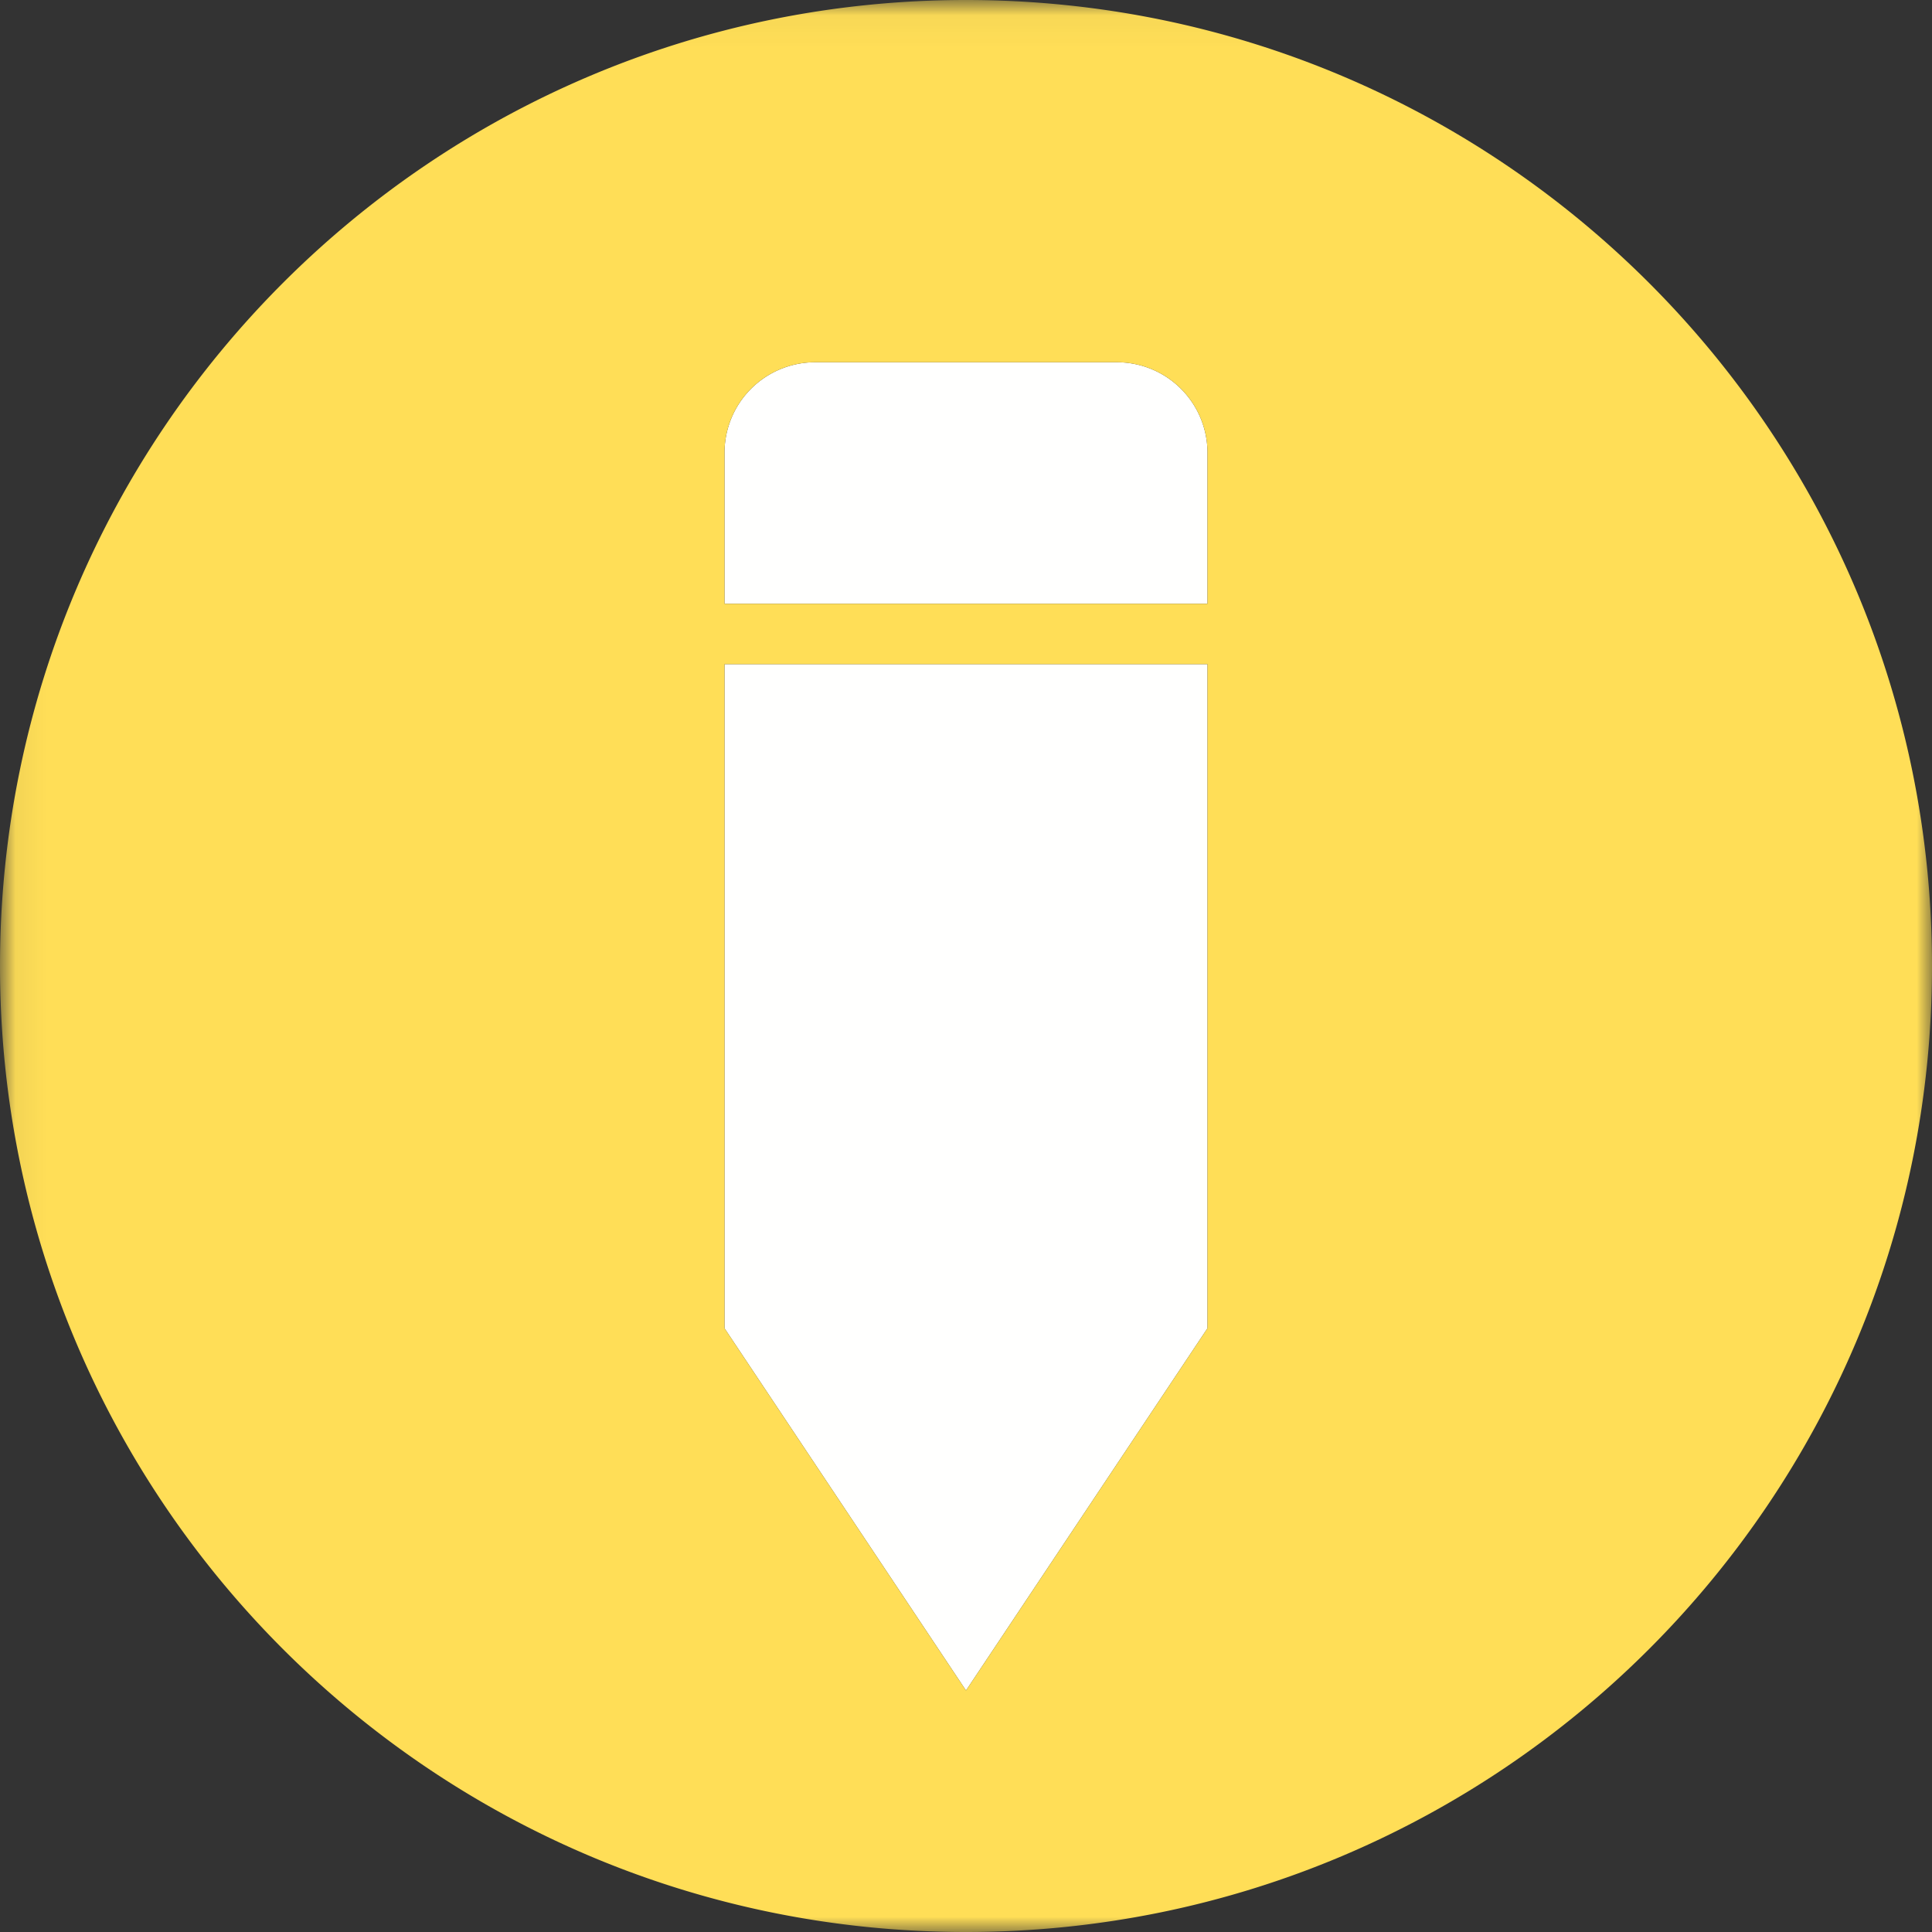 <svg id="SvgjsSvg1075" width="288" height="288" xmlns="http://www.w3.org/2000/svg" version="1.1" xmlns:xlink="http://www.w3.org/1999/xlink" xmlns:svgjs="http://svgjs.com/svgjs"><rect width="100%" height="100%" fill="#333333" stroke="none"/><defs id="SvgjsDefs1076"></defs><g id="SvgjsG1077"><!--?xml version="1.0" encoding="UTF-8"?--><svg xmlns="http://www.w3.org/2000/svg" xmlns:xlink="http://www.w3.org/1999/xlink" width="288" height="288" viewBox="0 0 64 64" version="1.1"><title>pencil</title><defs><path id="path-1" d="M.06 64V.04H64V64z" fill="#ffffff" class="color000 svgShape"></path></defs><g id="Page-1" stroke="none" stroke-width="1" fill="none" fill-rule="evenodd"><g id="pencil" fill="#ffffff" class="color000 svgShape"><path d="M37 12H27a3 3 0 0 0-3 3v5h16v-5a3 3 0 0 0-3-3" id="Fill-1" fill="#fffffe" class="colorFFFFFE svgShape"></path><g id="Group-5" fill="#ffffff" class="color000 svgShape"><mask id="mask-2" fill="#fff"><use xlink:href="#path-1"></use></mask><path id="Fill-2" fill="#fffffe" mask="url(#mask-2)" d="M28 22h-4v22l8 12 8-12V22H28" class="colorFFFFFE svgShape"></path><path d="M40 20H24v-5a3 3 0 0 1 3-3h10a3 3 0 0 1 3 3v5zm0 24l-8 12-8-12V22h16v22zM32 0C14.327 0 0 14.327 0 32c0 17.673 14.327 32 32 32 17.673 0 32-14.327 32-32C64 14.327 49.673 0 32 0z" id="Fill-4" fill="#ffde57" mask="url(#mask-2)" class="color4C5665 svgShape"></path></g></g></g></svg></g></svg>